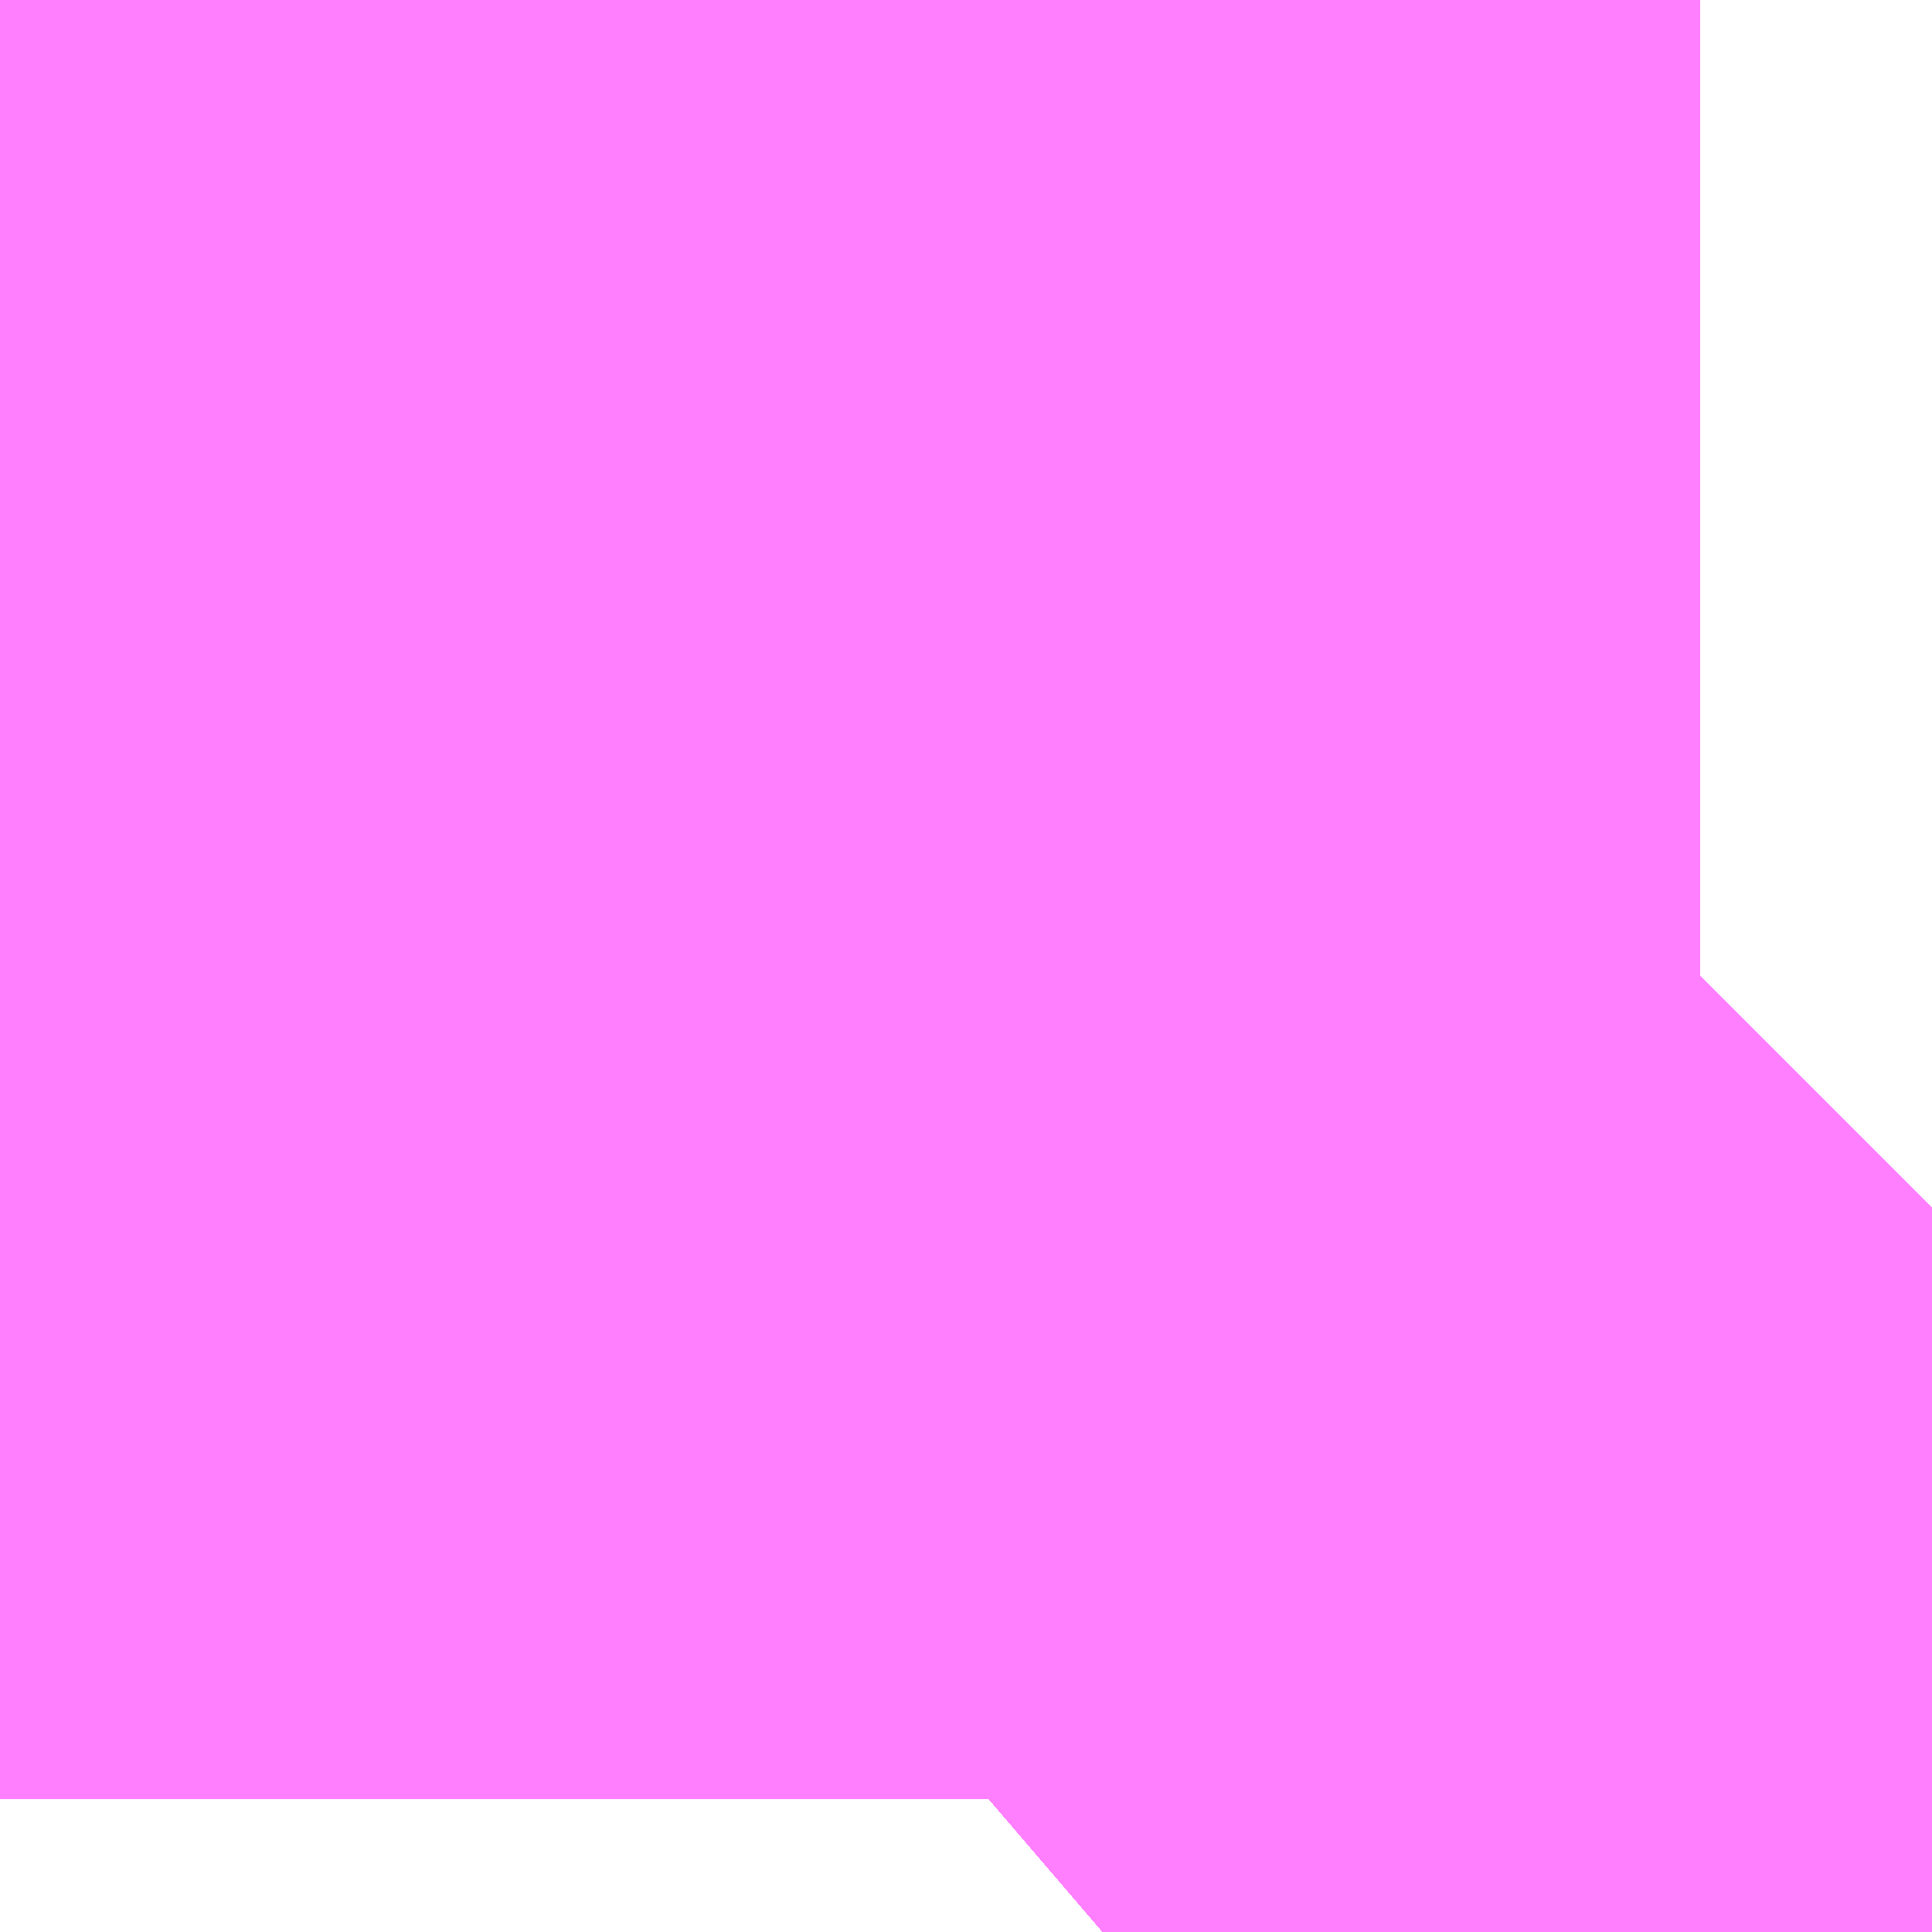<?xml version="1.0" encoding="UTF-8"?>
<svg  xmlns="http://www.w3.org/2000/svg" xmlns:xlink="http://www.w3.org/1999/xlink" xmlns:go="http://purl.org/svgmap/profile" property="N07_001,N07_002,N07_003,N07_004,N07_005,N07_006,N07_007" viewBox="14091.064 -3841.095 0.275 0.275" go:dataArea="14091.064453125 -3841.094970703125 0.274658203125 0.274658203125" >
<globalCoordinateSystem srsName="http://purl.org/crs/84" transform="matrix(100.0,0.0,0.0,-100.0,0.0,0.0)" />
<defs>
 <g id="p0" >
  <circle cx="0.0" cy="0.0" r="3" stroke="green" stroke-width="0.75" vector-effect="non-scaling-stroke" />
 </g>
</defs>
<g fill="none" fill-rule="evenodd" stroke="#FF00FF" stroke-width="0.75" opacity="0.5" vector-effect="non-scaling-stroke" stroke-linejoin="bevel" >
<path content="1,JRバス東北（株）,うみねこ号,1.0,1.0,1.0," xlink:title="1" d="M14091.221,-3840.82L14091.242,-3840.838L14091.244,-3840.839L14091.244,-3840.839L14091.244,-3840.839L14091.244,-3840.839L14091.244,-3840.839L14091.244,-3840.839L14091.244,-3840.839L14091.244,-3840.839L14091.244,-3840.839L14091.244,-3840.839L14091.244,-3840.84L14091.245,-3840.841L14091.246,-3840.841L14091.246,-3840.841L14091.246,-3840.841L14091.246,-3840.841L14091.246,-3840.841L14091.283,-3840.872L14091.302,-3840.889L14091.303,-3840.89L14091.304,-3840.891L14091.305,-3840.892L14091.305,-3840.892L14091.305,-3840.892L14091.305,-3840.892L14091.305,-3840.892L14091.305,-3840.892L14091.305,-3840.892L14091.305,-3840.892L14091.306,-3840.892L14091.308,-3840.894L14091.336,-3840.92L14091.339,-3840.923"/>
<path content="1,JRバス東北（株）,けんじライナー号,1.0,1.0,1.0," xlink:title="1" d="M14091.221,-3840.82L14091.242,-3840.838L14091.244,-3840.839L14091.244,-3840.839L14091.244,-3840.839L14091.244,-3840.839L14091.244,-3840.839L14091.244,-3840.839L14091.244,-3840.839L14091.244,-3840.839L14091.244,-3840.839L14091.244,-3840.839L14091.244,-3840.84L14091.245,-3840.841L14091.246,-3840.841L14091.246,-3840.841L14091.246,-3840.841L14091.246,-3840.841L14091.246,-3840.841L14091.283,-3840.872L14091.302,-3840.889L14091.303,-3840.89L14091.304,-3840.891L14091.305,-3840.892L14091.305,-3840.892L14091.305,-3840.892L14091.305,-3840.892L14091.305,-3840.892L14091.305,-3840.892L14091.305,-3840.892L14091.305,-3840.892L14091.306,-3840.892L14091.308,-3840.894L14091.336,-3840.92L14091.339,-3840.923"/>
<path content="1,JRバス東北（株）,アーバン号,3.2,4.0,4.0," xlink:title="1" d="M14091.221,-3840.82L14091.242,-3840.838L14091.244,-3840.839L14091.244,-3840.839L14091.244,-3840.839L14091.244,-3840.839L14091.244,-3840.839L14091.244,-3840.839L14091.244,-3840.839L14091.244,-3840.839L14091.244,-3840.839L14091.244,-3840.839L14091.244,-3840.84L14091.245,-3840.841L14091.246,-3840.841L14091.246,-3840.841L14091.246,-3840.841L14091.246,-3840.841L14091.246,-3840.841L14091.283,-3840.872L14091.302,-3840.889L14091.303,-3840.89L14091.304,-3840.891L14091.305,-3840.892L14091.305,-3840.892L14091.305,-3840.892L14091.305,-3840.892L14091.305,-3840.892L14091.305,-3840.892L14091.305,-3840.892L14091.305,-3840.892L14091.306,-3840.892L14091.308,-3840.894L14091.336,-3840.92L14091.339,-3840.923"/>
<path content="1,JRバス東北（株）,キャッスル号,3.0,3.0,3.0," xlink:title="1" d="M14091.221,-3840.82L14091.242,-3840.838L14091.244,-3840.839L14091.244,-3840.839L14091.244,-3840.839L14091.244,-3840.839L14091.244,-3840.839L14091.244,-3840.839L14091.244,-3840.839L14091.244,-3840.839L14091.244,-3840.839L14091.244,-3840.839L14091.244,-3840.84L14091.245,-3840.841L14091.246,-3840.841L14091.246,-3840.841L14091.246,-3840.841L14091.246,-3840.841L14091.246,-3840.841L14091.283,-3840.872L14091.302,-3840.889L14091.303,-3840.89L14091.304,-3840.891L14091.305,-3840.892L14091.305,-3840.892L14091.305,-3840.892L14091.305,-3840.892L14091.305,-3840.892L14091.305,-3840.892L14091.305,-3840.892L14091.305,-3840.892L14091.306,-3840.892L14091.308,-3840.894L14091.336,-3840.92L14091.339,-3840.923"/>
<path content="1,JRバス東北（株）,グリーンライナー号,2.0,2.0,2.0," xlink:title="1" d="M14091.221,-3840.82L14091.242,-3840.838L14091.244,-3840.839L14091.244,-3840.839L14091.244,-3840.839L14091.244,-3840.839L14091.244,-3840.839L14091.244,-3840.839L14091.244,-3840.839L14091.244,-3840.839L14091.244,-3840.839L14091.244,-3840.839L14091.244,-3840.84L14091.245,-3840.841L14091.246,-3840.841L14091.246,-3840.841L14091.246,-3840.841L14091.246,-3840.841L14091.246,-3840.841L14091.283,-3840.872L14091.302,-3840.889L14091.303,-3840.89L14091.304,-3840.891L14091.305,-3840.892L14091.305,-3840.892L14091.305,-3840.892L14091.305,-3840.892L14091.305,-3840.892L14091.305,-3840.892L14091.305,-3840.892L14091.305,-3840.892L14091.306,-3840.892L14091.308,-3840.894L14091.336,-3840.92L14091.339,-3840.923"/>
<path content="1,JRバス東北（株）,ドリーム盛岡・らくちん号,2.2,3.0,3.0," xlink:title="1" d="M14091.221,-3840.82L14091.242,-3840.838L14091.244,-3840.839L14091.244,-3840.839L14091.244,-3840.839L14091.244,-3840.839L14091.244,-3840.839L14091.244,-3840.839L14091.244,-3840.839L14091.244,-3840.839L14091.244,-3840.839L14091.244,-3840.839L14091.244,-3840.84L14091.245,-3840.841L14091.246,-3840.841L14091.246,-3840.841L14091.246,-3840.841L14091.246,-3840.841L14091.246,-3840.841L14091.283,-3840.872L14091.302,-3840.889L14091.303,-3840.89L14091.304,-3840.891L14091.305,-3840.892L14091.305,-3840.892L14091.305,-3840.892L14091.305,-3840.892L14091.305,-3840.892L14091.305,-3840.892L14091.305,-3840.892L14091.305,-3840.892L14091.306,-3840.892L14091.308,-3840.894L14091.336,-3840.92L14091.339,-3840.923"/>
<path content="1,JRバス東北（株）,ドリーム秋田・横浜号,1.0,1.0,1.0," xlink:title="1" d="M14091.339,-3840.923L14091.336,-3840.92L14091.308,-3840.894L14091.306,-3840.892L14091.305,-3840.892L14091.305,-3840.892L14091.305,-3840.892L14091.305,-3840.892L14091.305,-3840.892L14091.305,-3840.892L14091.305,-3840.892L14091.305,-3840.892L14091.304,-3840.891L14091.303,-3840.89L14091.302,-3840.889L14091.283,-3840.872L14091.246,-3840.841L14091.246,-3840.841L14091.246,-3840.841L14091.246,-3840.841L14091.246,-3840.841L14091.245,-3840.841L14091.244,-3840.84L14091.244,-3840.839L14091.244,-3840.839L14091.244,-3840.839L14091.244,-3840.839L14091.244,-3840.839L14091.244,-3840.839L14091.244,-3840.839L14091.244,-3840.839L14091.244,-3840.839L14091.244,-3840.839L14091.242,-3840.838L14091.221,-3840.82"/>
<path content="1,JRバス東北（株）,ブルーシティ号,1.5,1.5,1.5," xlink:title="1" d="M14091.221,-3840.82L14091.242,-3840.838L14091.244,-3840.839L14091.244,-3840.839L14091.244,-3840.839L14091.244,-3840.839L14091.244,-3840.839L14091.244,-3840.839L14091.244,-3840.839L14091.244,-3840.839L14091.244,-3840.839L14091.244,-3840.839L14091.244,-3840.84L14091.245,-3840.841L14091.246,-3840.841L14091.246,-3840.841L14091.246,-3840.841L14091.246,-3840.841L14091.246,-3840.841L14091.283,-3840.872L14091.302,-3840.889L14091.303,-3840.89L14091.304,-3840.891L14091.305,-3840.892L14091.305,-3840.892L14091.305,-3840.892L14091.305,-3840.892L14091.305,-3840.892L14091.305,-3840.892L14091.305,-3840.892L14091.305,-3840.892L14091.306,-3840.892L14091.308,-3840.894L14091.336,-3840.92L14091.339,-3840.923"/>
<path content="1,JRバス東北（株）,ラ・フォーレ号,1.0,1.0,1.0," xlink:title="1" d="M14091.221,-3840.82L14091.242,-3840.838L14091.244,-3840.839L14091.244,-3840.839L14091.244,-3840.839L14091.244,-3840.839L14091.244,-3840.839L14091.244,-3840.839L14091.244,-3840.839L14091.244,-3840.839L14091.244,-3840.839L14091.244,-3840.839L14091.244,-3840.84L14091.245,-3840.841L14091.246,-3840.841L14091.246,-3840.841L14091.246,-3840.841L14091.246,-3840.841L14091.246,-3840.841L14091.283,-3840.872L14091.302,-3840.889L14091.303,-3840.89L14091.304,-3840.891L14091.305,-3840.892L14091.305,-3840.892L14091.305,-3840.892L14091.305,-3840.892L14091.305,-3840.892L14091.305,-3840.892L14091.305,-3840.892L14091.305,-3840.892L14091.306,-3840.892L14091.308,-3840.894L14091.336,-3840.92L14091.339,-3840.923"/>
<path content="1,JRバス東北（株）,仙台～古川線,31.0,25.0,25.0," xlink:title="1" d="M14091.221,-3840.82L14091.242,-3840.838L14091.244,-3840.839L14091.244,-3840.839L14091.244,-3840.839L14091.244,-3840.839L14091.244,-3840.839L14091.244,-3840.839L14091.244,-3840.839L14091.244,-3840.839L14091.244,-3840.839L14091.244,-3840.839L14091.244,-3840.84L14091.245,-3840.841L14091.246,-3840.841L14091.246,-3840.841L14091.246,-3840.841L14091.246,-3840.841L14091.246,-3840.841L14091.283,-3840.872L14091.293,-3840.881L14091.296,-3840.884L14091.302,-3840.889L14091.303,-3840.89L14091.304,-3840.891L14091.305,-3840.892L14091.305,-3840.892L14091.305,-3840.892L14091.305,-3840.892L14091.305,-3840.892L14091.305,-3840.892L14091.305,-3840.892L14091.305,-3840.892L14091.306,-3840.892L14091.308,-3840.894L14091.336,-3840.92L14091.339,-3840.923"/>
<path content="1,JRバス東北（株）,仙台～大館線,1.0,1.0,1.0," xlink:title="1" d="M14091.221,-3840.82L14091.242,-3840.838L14091.244,-3840.839L14091.244,-3840.839L14091.244,-3840.839L14091.244,-3840.839L14091.244,-3840.839L14091.244,-3840.839L14091.244,-3840.839L14091.244,-3840.839L14091.244,-3840.839L14091.244,-3840.839L14091.244,-3840.84L14091.245,-3840.841L14091.246,-3840.841L14091.246,-3840.841L14091.246,-3840.841L14091.246,-3840.841L14091.246,-3840.841L14091.283,-3840.872L14091.293,-3840.881L14091.296,-3840.884L14091.302,-3840.889L14091.303,-3840.89L14091.304,-3840.891L14091.305,-3840.892L14091.305,-3840.892L14091.305,-3840.892L14091.305,-3840.892L14091.305,-3840.892L14091.305,-3840.892L14091.305,-3840.892L14091.305,-3840.892L14091.306,-3840.892L14091.308,-3840.894L14091.336,-3840.92L14091.339,-3840.923"/>
<path content="1,JRバス東北（株）,仙台～江刺・水沢線,2.0,2.0,2.0," xlink:title="1" d="M14091.221,-3840.82L14091.242,-3840.838L14091.244,-3840.839L14091.244,-3840.839L14091.244,-3840.839L14091.244,-3840.839L14091.244,-3840.839L14091.244,-3840.839L14091.244,-3840.839L14091.244,-3840.839L14091.244,-3840.839L14091.244,-3840.839L14091.244,-3840.84L14091.245,-3840.841L14091.246,-3840.841L14091.246,-3840.841L14091.246,-3840.841L14091.246,-3840.841L14091.246,-3840.841L14091.283,-3840.872L14091.302,-3840.889L14091.303,-3840.89L14091.304,-3840.891L14091.305,-3840.892L14091.305,-3840.892L14091.305,-3840.892L14091.305,-3840.892L14091.305,-3840.892L14091.305,-3840.892L14091.305,-3840.892L14091.305,-3840.892L14091.306,-3840.892L14091.308,-3840.894L14091.336,-3840.92L14091.339,-3840.923"/>
<path content="1,JRバス東北（株）,仙秋号,2.0,2.0,2.0," xlink:title="1" d="M14091.221,-3840.82L14091.242,-3840.838L14091.244,-3840.839L14091.244,-3840.839L14091.244,-3840.839L14091.244,-3840.839L14091.244,-3840.839L14091.244,-3840.839L14091.244,-3840.839L14091.244,-3840.839L14091.244,-3840.839L14091.244,-3840.839L14091.244,-3840.84L14091.245,-3840.841L14091.246,-3840.841L14091.246,-3840.841L14091.246,-3840.841L14091.246,-3840.841L14091.246,-3840.841L14091.283,-3840.872L14091.302,-3840.889L14091.303,-3840.89L14091.304,-3840.891L14091.305,-3840.892L14091.305,-3840.892L14091.305,-3840.892L14091.305,-3840.892L14091.305,-3840.892L14091.305,-3840.892L14091.305,-3840.892L14091.305,-3840.892L14091.306,-3840.892L14091.308,-3840.894L14091.336,-3840.92L14091.339,-3840.923"/>
<path content="1,JRバス関東（株）,ドリーム盛岡号,2.2,3.0,3.0," xlink:title="1" d="M14091.221,-3840.82L14091.242,-3840.838L14091.244,-3840.839L14091.244,-3840.839L14091.244,-3840.839L14091.244,-3840.839L14091.244,-3840.839L14091.244,-3840.839L14091.244,-3840.839L14091.244,-3840.839L14091.244,-3840.839L14091.244,-3840.839L14091.244,-3840.84L14091.245,-3840.841L14091.246,-3840.841L14091.246,-3840.841L14091.246,-3840.841L14091.246,-3840.841L14091.246,-3840.841L14091.283,-3840.872L14091.302,-3840.889L14091.303,-3840.89L14091.304,-3840.891L14091.305,-3840.892L14091.305,-3840.892L14091.305,-3840.892L14091.305,-3840.892L14091.305,-3840.892L14091.305,-3840.892L14091.305,-3840.892L14091.305,-3840.892L14091.306,-3840.892L14091.308,-3840.894L14091.336,-3840.92L14091.339,-3840.923"/>
<path content="1,京浜急行バス（株）,ノクターン号,3.4,4.0,4.0," xlink:title="1" d="M14091.221,-3840.82L14091.242,-3840.838L14091.244,-3840.839L14091.244,-3840.839L14091.244,-3840.839L14091.244,-3840.839L14091.244,-3840.839L14091.244,-3840.839L14091.244,-3840.839L14091.244,-3840.839L14091.244,-3840.839L14091.244,-3840.839L14091.244,-3840.84L14091.245,-3840.841L14091.246,-3840.841L14091.246,-3840.841L14091.246,-3840.841L14091.246,-3840.841L14091.246,-3840.841L14091.283,-3840.872L14091.302,-3840.889L14091.303,-3840.89L14091.304,-3840.891L14091.305,-3840.892L14091.305,-3840.892L14091.305,-3840.892L14091.305,-3840.892L14091.305,-3840.892L14091.305,-3840.892L14091.305,-3840.892L14091.305,-3840.892L14091.306,-3840.892L14091.308,-3840.894L14091.336,-3840.92L14091.339,-3840.923"/>
<path content="1,京浜急行バス（株）,ビーム号,1.0,1.0,1.0," xlink:title="1" d="M14091.339,-3840.923L14091.336,-3840.92L14091.308,-3840.894L14091.306,-3840.892L14091.305,-3840.892L14091.305,-3840.892L14091.305,-3840.892L14091.305,-3840.892L14091.305,-3840.892L14091.305,-3840.892L14091.305,-3840.892L14091.305,-3840.892L14091.304,-3840.891L14091.303,-3840.89L14091.302,-3840.889L14091.283,-3840.872L14091.246,-3840.841L14091.246,-3840.841L14091.246,-3840.841L14091.246,-3840.841L14091.246,-3840.841L14091.245,-3840.841L14091.244,-3840.84L14091.244,-3840.839L14091.244,-3840.839L14091.244,-3840.839L14091.244,-3840.839L14091.244,-3840.839L14091.244,-3840.839L14091.244,-3840.839L14091.244,-3840.839L14091.244,-3840.839L14091.244,-3840.839L14091.242,-3840.838L14091.221,-3840.82"/>
<path content="1,十和田観光電鉄（株）,うみねこ号,4.0,4.0,4.0," xlink:title="1" d="M14091.339,-3840.923L14091.336,-3840.92L14091.308,-3840.894L14091.306,-3840.892L14091.305,-3840.892L14091.305,-3840.892L14091.305,-3840.892L14091.305,-3840.892L14091.305,-3840.892L14091.305,-3840.892L14091.305,-3840.892L14091.305,-3840.892L14091.304,-3840.891L14091.303,-3840.89L14091.302,-3840.889L14091.296,-3840.884L14091.293,-3840.881L14091.283,-3840.872L14091.246,-3840.841L14091.246,-3840.841L14091.246,-3840.841L14091.246,-3840.841L14091.246,-3840.841L14091.245,-3840.841L14091.244,-3840.84L14091.244,-3840.839L14091.244,-3840.839L14091.244,-3840.839L14091.244,-3840.839L14091.244,-3840.839L14091.244,-3840.839L14091.244,-3840.839L14091.244,-3840.839L14091.244,-3840.839L14091.244,-3840.839L14091.242,-3840.838L14091.221,-3840.82"/>
<path content="1,十和田観光電鉄（株）,シリウス号,1.0,1.0,1.0," xlink:title="1" d="M14091.339,-3840.923L14091.336,-3840.92L14091.308,-3840.894L14091.306,-3840.892L14091.305,-3840.892L14091.305,-3840.892L14091.305,-3840.892L14091.305,-3840.892L14091.305,-3840.892L14091.305,-3840.892L14091.305,-3840.892L14091.305,-3840.892L14091.304,-3840.891L14091.303,-3840.89L14091.302,-3840.889L14091.296,-3840.884L14091.293,-3840.881L14091.283,-3840.872L14091.246,-3840.841L14091.246,-3840.841L14091.246,-3840.841L14091.246,-3840.841L14091.246,-3840.841L14091.245,-3840.841L14091.244,-3840.84L14091.244,-3840.839L14091.244,-3840.839L14091.244,-3840.839L14091.244,-3840.839L14091.244,-3840.839L14091.244,-3840.839L14091.244,-3840.839L14091.244,-3840.839L14091.244,-3840.839L14091.244,-3840.839L14091.242,-3840.838L14091.221,-3840.82"/>
<path content="1,十和田観光電鉄（株）,ブルーシティー号,6.0,6.0,6.0," xlink:title="1" d="M14091.339,-3840.923L14091.336,-3840.92L14091.308,-3840.894L14091.306,-3840.892L14091.305,-3840.892L14091.305,-3840.892L14091.305,-3840.892L14091.305,-3840.892L14091.305,-3840.892L14091.305,-3840.892L14091.305,-3840.892L14091.305,-3840.892L14091.304,-3840.891L14091.303,-3840.89L14091.302,-3840.889L14091.296,-3840.884L14091.293,-3840.881L14091.283,-3840.872L14091.246,-3840.841L14091.246,-3840.841L14091.246,-3840.841L14091.246,-3840.841L14091.246,-3840.841L14091.245,-3840.841L14091.244,-3840.84L14091.244,-3840.839L14091.244,-3840.839L14091.244,-3840.839L14091.244,-3840.839L14091.244,-3840.839L14091.244,-3840.839L14091.244,-3840.839L14091.244,-3840.839L14091.244,-3840.839L14091.244,-3840.839L14091.242,-3840.838L14091.221,-3840.82"/>
<path content="1,南部バス（株）,うみねこ号　仙台→八戸,4.0,4.0,4.0," xlink:title="1" d="M14091.221,-3840.82L14091.242,-3840.838L14091.244,-3840.839L14091.244,-3840.839L14091.244,-3840.839L14091.244,-3840.839L14091.244,-3840.839L14091.244,-3840.839L14091.244,-3840.839L14091.244,-3840.839L14091.244,-3840.839L14091.244,-3840.839L14091.244,-3840.84L14091.245,-3840.841L14091.246,-3840.841L14091.246,-3840.841L14091.246,-3840.841L14091.246,-3840.841L14091.246,-3840.841L14091.283,-3840.872L14091.293,-3840.881L14091.296,-3840.884L14091.302,-3840.889L14091.303,-3840.89L14091.304,-3840.891L14091.305,-3840.892L14091.305,-3840.892L14091.305,-3840.892L14091.305,-3840.892L14091.305,-3840.892L14091.305,-3840.892L14091.305,-3840.892L14091.305,-3840.892L14091.306,-3840.892L14091.308,-3840.894L14091.336,-3840.92L14091.339,-3840.923"/>
<path content="1,南部バス（株）,うみねこ号　八戸→仙台,4.0,4.0,4.0," xlink:title="1" d="M14091.339,-3840.923L14091.336,-3840.92L14091.308,-3840.894L14091.306,-3840.892L14091.305,-3840.892L14091.305,-3840.892L14091.305,-3840.892L14091.305,-3840.892L14091.305,-3840.892L14091.305,-3840.892L14091.305,-3840.892L14091.305,-3840.892L14091.304,-3840.891L14091.303,-3840.89L14091.302,-3840.889L14091.296,-3840.884L14091.293,-3840.881L14091.283,-3840.872L14091.246,-3840.841L14091.246,-3840.841L14091.246,-3840.841L14091.246,-3840.841L14091.246,-3840.841L14091.245,-3840.841L14091.244,-3840.84L14091.244,-3840.839L14091.244,-3840.839L14091.244,-3840.839L14091.244,-3840.839L14091.244,-3840.839L14091.244,-3840.839L14091.244,-3840.839L14091.244,-3840.839L14091.244,-3840.839L14091.244,-3840.839L14091.242,-3840.838L14091.221,-3840.82"/>
<path content="1,国際興業（株）,けせんライナー,1.0,1.0,1.0," xlink:title="1" d="M14091.221,-3840.82L14091.242,-3840.838L14091.244,-3840.839L14091.244,-3840.839L14091.244,-3840.839L14091.244,-3840.839L14091.244,-3840.839L14091.244,-3840.839L14091.244,-3840.839L14091.244,-3840.839L14091.244,-3840.839L14091.244,-3840.839L14091.244,-3840.84L14091.245,-3840.841L14091.246,-3840.841L14091.246,-3840.841L14091.246,-3840.841L14091.246,-3840.841L14091.246,-3840.841L14091.283,-3840.872L14091.302,-3840.889L14091.303,-3840.89L14091.304,-3840.891L14091.305,-3840.892L14091.305,-3840.892L14091.305,-3840.892L14091.305,-3840.892L14091.305,-3840.892L14091.305,-3840.892L14091.305,-3840.892L14091.305,-3840.892L14091.306,-3840.892L14091.308,-3840.894L14091.336,-3840.92L14091.339,-3840.923"/>
<path content="1,国際興業（株）,イーハトープ号,1.0,1.0,1.0," xlink:title="1" d="M14091.221,-3840.82L14091.242,-3840.838L14091.244,-3840.839L14091.244,-3840.839L14091.244,-3840.839L14091.244,-3840.839L14091.244,-3840.839L14091.244,-3840.839L14091.244,-3840.839L14091.244,-3840.839L14091.244,-3840.839L14091.244,-3840.839L14091.244,-3840.84L14091.245,-3840.841L14091.246,-3840.841L14091.246,-3840.841L14091.246,-3840.841L14091.246,-3840.841L14091.246,-3840.841L14091.283,-3840.872L14091.302,-3840.889L14091.303,-3840.89L14091.304,-3840.891L14091.305,-3840.892L14091.305,-3840.892L14091.305,-3840.892L14091.305,-3840.892L14091.305,-3840.892L14091.305,-3840.892L14091.305,-3840.892L14091.305,-3840.892L14091.306,-3840.892L14091.308,-3840.894L14091.336,-3840.92L14091.339,-3840.923"/>
<path content="1,国際興業（株）,シリウス号,1.0,1.0,1.0," xlink:title="1" d="M14091.221,-3840.82L14091.242,-3840.838L14091.244,-3840.839L14091.244,-3840.839L14091.244,-3840.839L14091.244,-3840.839L14091.244,-3840.839L14091.244,-3840.839L14091.244,-3840.839L14091.244,-3840.839L14091.244,-3840.839L14091.244,-3840.839L14091.244,-3840.84L14091.245,-3840.841L14091.246,-3840.841L14091.246,-3840.841L14091.246,-3840.841L14091.246,-3840.841L14091.246,-3840.841L14091.283,-3840.872L14091.302,-3840.889L14091.303,-3840.89L14091.304,-3840.891L14091.305,-3840.892L14091.305,-3840.892L14091.305,-3840.892L14091.305,-3840.892L14091.305,-3840.892L14091.305,-3840.892L14091.305,-3840.892L14091.305,-3840.892L14091.306,-3840.892L14091.308,-3840.894L14091.336,-3840.92L14091.339,-3840.923"/>
<path content="1,国際興業（株）,ジュピター号,1.0,1.0,1.0," xlink:title="1" d="M14091.221,-3840.82L14091.242,-3840.838L14091.244,-3840.839L14091.244,-3840.839L14091.244,-3840.839L14091.244,-3840.839L14091.244,-3840.839L14091.244,-3840.839L14091.244,-3840.839L14091.244,-3840.839L14091.244,-3840.839L14091.244,-3840.839L14091.244,-3840.84L14091.245,-3840.841L14091.246,-3840.841L14091.246,-3840.841L14091.246,-3840.841L14091.246,-3840.841L14091.246,-3840.841L14091.283,-3840.872L14091.302,-3840.889L14091.303,-3840.89L14091.304,-3840.891L14091.305,-3840.892L14091.305,-3840.892L14091.305,-3840.892L14091.305,-3840.892L14091.305,-3840.892L14091.305,-3840.892L14091.305,-3840.892L14091.305,-3840.892L14091.306,-3840.892L14091.308,-3840.894L14091.336,-3840.92L14091.339,-3840.923"/>
<path content="1,国際興業（株）,ドリーム盛岡（らくちん）号,2.2,3.0,3.0," xlink:title="1" d="M14091.221,-3840.82L14091.242,-3840.838L14091.244,-3840.839L14091.244,-3840.839L14091.244,-3840.839L14091.244,-3840.839L14091.244,-3840.839L14091.244,-3840.839L14091.244,-3840.839L14091.244,-3840.839L14091.244,-3840.839L14091.244,-3840.839L14091.244,-3840.84L14091.245,-3840.841L14091.246,-3840.841L14091.246,-3840.841L14091.246,-3840.841L14091.246,-3840.841L14091.246,-3840.841L14091.283,-3840.872L14091.302,-3840.889L14091.303,-3840.89L14091.304,-3840.891L14091.305,-3840.892L14091.305,-3840.892L14091.305,-3840.892L14091.305,-3840.892L14091.305,-3840.892L14091.305,-3840.892L14091.305,-3840.892L14091.305,-3840.892L14091.306,-3840.892L14091.308,-3840.894L14091.336,-3840.92L14091.339,-3840.923"/>
<path content="1,国際興業（株）,遠野・釜石号,1.0,1.0,1.0," xlink:title="1" d="M14091.221,-3840.82L14091.242,-3840.838L14091.244,-3840.839L14091.244,-3840.839L14091.244,-3840.839L14091.244,-3840.839L14091.244,-3840.839L14091.244,-3840.839L14091.244,-3840.839L14091.244,-3840.839L14091.244,-3840.839L14091.244,-3840.839L14091.244,-3840.84L14091.245,-3840.841L14091.246,-3840.841L14091.246,-3840.841L14091.246,-3840.841L14091.246,-3840.841L14091.246,-3840.841L14091.283,-3840.872L14091.302,-3840.889L14091.303,-3840.89L14091.304,-3840.891L14091.305,-3840.892L14091.305,-3840.892L14091.305,-3840.892L14091.305,-3840.892L14091.305,-3840.892L14091.305,-3840.892L14091.305,-3840.892L14091.305,-3840.892L14091.306,-3840.892L14091.308,-3840.894L14091.336,-3840.92L14091.339,-3840.923"/>
<path content="1,宮城交通（株）,うみねこ,1.0,1.0,1.0," xlink:title="1" d="M14091.221,-3840.82L14091.242,-3840.838L14091.244,-3840.839L14091.244,-3840.839L14091.244,-3840.839L14091.244,-3840.839L14091.244,-3840.839L14091.244,-3840.839L14091.244,-3840.839L14091.244,-3840.839L14091.244,-3840.839L14091.244,-3840.839L14091.244,-3840.84L14091.245,-3840.841L14091.246,-3840.841L14091.246,-3840.841L14091.246,-3840.841L14091.246,-3840.841L14091.246,-3840.841L14091.283,-3840.872L14091.293,-3840.881L14091.296,-3840.884L14091.302,-3840.889L14091.303,-3840.89L14091.304,-3840.891L14091.305,-3840.892L14091.305,-3840.892L14091.305,-3840.892L14091.305,-3840.892L14091.305,-3840.892L14091.305,-3840.892L14091.305,-3840.892L14091.305,-3840.892L14091.306,-3840.892L14091.308,-3840.894L14091.336,-3840.92L14091.339,-3840.923"/>
<path content="1,宮城交通（株）,アーバン,3.2,4.0,4.0," xlink:title="1" d="M14091.221,-3840.82L14091.242,-3840.838L14091.244,-3840.839L14091.244,-3840.839L14091.244,-3840.839L14091.244,-3840.839L14091.244,-3840.839L14091.244,-3840.839L14091.244,-3840.839L14091.244,-3840.839L14091.244,-3840.839L14091.244,-3840.839L14091.244,-3840.84L14091.245,-3840.841L14091.246,-3840.841L14091.246,-3840.841L14091.246,-3840.841L14091.246,-3840.841L14091.246,-3840.841L14091.283,-3840.872L14091.293,-3840.881L14091.296,-3840.884L14091.302,-3840.889L14091.303,-3840.89L14091.304,-3840.891L14091.305,-3840.892L14091.305,-3840.892L14091.305,-3840.892L14091.305,-3840.892L14091.305,-3840.892L14091.305,-3840.892L14091.305,-3840.892L14091.305,-3840.892L14091.306,-3840.892L14091.308,-3840.894L14091.336,-3840.92L14091.339,-3840.923"/>
<path content="1,宮城交通（株）,キャッスル,3.0,3.0,3.0," xlink:title="1" d="M14091.221,-3840.82L14091.242,-3840.838L14091.244,-3840.839L14091.244,-3840.839L14091.244,-3840.839L14091.244,-3840.839L14091.244,-3840.839L14091.244,-3840.839L14091.244,-3840.839L14091.244,-3840.839L14091.244,-3840.839L14091.244,-3840.839L14091.244,-3840.84L14091.245,-3840.841L14091.246,-3840.841L14091.246,-3840.841L14091.246,-3840.841L14091.246,-3840.841L14091.246,-3840.841L14091.283,-3840.872L14091.293,-3840.881L14091.296,-3840.884L14091.302,-3840.889L14091.303,-3840.89L14091.304,-3840.891L14091.305,-3840.892L14091.305,-3840.892L14091.305,-3840.892L14091.305,-3840.892L14091.305,-3840.892L14091.305,-3840.892L14091.305,-3840.892L14091.305,-3840.892L14091.306,-3840.892L14091.308,-3840.894L14091.336,-3840.92L14091.339,-3840.923"/>
<path content="1,宮城交通（株）,ブルーシティ,1.5,1.5,1.5," xlink:title="1" d="M14091.221,-3840.82L14091.242,-3840.838L14091.244,-3840.839L14091.244,-3840.839L14091.244,-3840.839L14091.244,-3840.839L14091.244,-3840.839L14091.244,-3840.839L14091.244,-3840.839L14091.244,-3840.839L14091.244,-3840.839L14091.244,-3840.839L14091.244,-3840.84L14091.245,-3840.841L14091.246,-3840.841L14091.246,-3840.841L14091.246,-3840.841L14091.246,-3840.841L14091.246,-3840.841L14091.283,-3840.872L14091.293,-3840.881L14091.296,-3840.884L14091.302,-3840.889L14091.303,-3840.89L14091.304,-3840.891L14091.305,-3840.892L14091.305,-3840.892L14091.305,-3840.892L14091.305,-3840.892L14091.305,-3840.892L14091.305,-3840.892L14091.305,-3840.892L14091.305,-3840.892L14091.306,-3840.892L14091.308,-3840.894L14091.336,-3840.92L14091.339,-3840.923"/>
<path content="1,宮城交通（株）,仙台～佐沼線,8.0,8.0,8.0," xlink:title="1" d="M14091.221,-3840.82L14091.242,-3840.838L14091.244,-3840.839L14091.244,-3840.839L14091.244,-3840.839L14091.244,-3840.839L14091.244,-3840.839L14091.244,-3840.839L14091.244,-3840.839L14091.244,-3840.839L14091.244,-3840.839L14091.244,-3840.839L14091.244,-3840.84L14091.245,-3840.841L14091.246,-3840.841L14091.246,-3840.841L14091.246,-3840.841L14091.246,-3840.841L14091.246,-3840.841L14091.283,-3840.872L14091.293,-3840.881L14091.296,-3840.884L14091.302,-3840.889L14091.303,-3840.89L14091.304,-3840.891L14091.305,-3840.892L14091.305,-3840.892L14091.305,-3840.892L14091.305,-3840.892L14091.305,-3840.892L14091.305,-3840.892L14091.305,-3840.892L14091.305,-3840.892L14091.306,-3840.892L14091.308,-3840.894L14091.336,-3840.92L14091.339,-3840.923"/>
<path content="1,宮城交通（株）,仙台～古川線,11.5,7.5,7.5," xlink:title="1" d="M14091.221,-3840.82L14091.242,-3840.838L14091.244,-3840.839L14091.244,-3840.839L14091.244,-3840.839L14091.244,-3840.839L14091.244,-3840.839L14091.244,-3840.839L14091.244,-3840.839L14091.244,-3840.839L14091.244,-3840.839L14091.244,-3840.839L14091.244,-3840.84L14091.245,-3840.841L14091.246,-3840.841L14091.246,-3840.841L14091.246,-3840.841L14091.246,-3840.841L14091.246,-3840.841L14091.283,-3840.872L14091.293,-3840.881L14091.296,-3840.884L14091.302,-3840.889L14091.303,-3840.89L14091.304,-3840.891L14091.305,-3840.892L14091.305,-3840.892L14091.305,-3840.892L14091.305,-3840.892L14091.305,-3840.892L14091.305,-3840.892L14091.305,-3840.892L14091.305,-3840.892L14091.306,-3840.892L14091.308,-3840.894L14091.336,-3840.92L14091.339,-3840.923"/>
<path content="1,宮城交通（株）,仙台～大船渡線,2.0,2.0,2.0," xlink:title="1" d="M14091.221,-3840.82L14091.242,-3840.838L14091.244,-3840.839L14091.244,-3840.839L14091.244,-3840.839L14091.244,-3840.839L14091.244,-3840.839L14091.244,-3840.839L14091.244,-3840.839L14091.244,-3840.839L14091.244,-3840.839L14091.244,-3840.839L14091.244,-3840.84L14091.245,-3840.841L14091.246,-3840.841L14091.246,-3840.841L14091.246,-3840.841L14091.246,-3840.841L14091.246,-3840.841L14091.283,-3840.872L14091.302,-3840.889L14091.303,-3840.89L14091.304,-3840.891L14091.305,-3840.892L14091.305,-3840.892L14091.305,-3840.892L14091.305,-3840.892L14091.305,-3840.892L14091.305,-3840.892L14091.305,-3840.892L14091.305,-3840.892L14091.306,-3840.892L14091.308,-3840.894L14091.336,-3840.92L14091.339,-3840.923"/>
<path content="1,宮城交通（株）,仙台～大衡線,6.0,6.0,6.0," xlink:title="1" d="M14091.221,-3840.82L14091.242,-3840.838L14091.244,-3840.839L14091.244,-3840.839L14091.244,-3840.839L14091.244,-3840.839L14091.244,-3840.839L14091.244,-3840.839L14091.244,-3840.839L14091.244,-3840.839L14091.244,-3840.839L14091.244,-3840.839L14091.244,-3840.84L14091.245,-3840.841L14091.246,-3840.841L14091.246,-3840.841L14091.246,-3840.841L14091.246,-3840.841L14091.246,-3840.841L14091.283,-3840.872L14091.293,-3840.881L14091.296,-3840.884L14091.302,-3840.889L14091.303,-3840.89L14091.304,-3840.891L14091.305,-3840.892L14091.305,-3840.892L14091.305,-3840.892L14091.305,-3840.892L14091.305,-3840.892L14091.305,-3840.892L14091.305,-3840.892L14091.305,-3840.892L14091.306,-3840.892L14091.308,-3840.894L14091.336,-3840.92L14091.339,-3840.923"/>
<path content="1,宮城交通（株）,仙台～栗駒線,2.0,2.0,2.0," xlink:title="1" d="M14091.221,-3840.82L14091.242,-3840.838L14091.244,-3840.839L14091.244,-3840.839L14091.244,-3840.839L14091.244,-3840.839L14091.244,-3840.839L14091.244,-3840.839L14091.244,-3840.839L14091.244,-3840.839L14091.244,-3840.839L14091.244,-3840.839L14091.244,-3840.84L14091.245,-3840.841L14091.246,-3840.841L14091.246,-3840.841L14091.246,-3840.841L14091.246,-3840.841L14091.246,-3840.841L14091.283,-3840.872L14091.293,-3840.881L14091.296,-3840.884L14091.302,-3840.889L14091.303,-3840.89L14091.304,-3840.891L14091.305,-3840.892L14091.305,-3840.892L14091.305,-3840.892L14091.305,-3840.892L14091.305,-3840.892L14091.305,-3840.892L14091.305,-3840.892L14091.305,-3840.892L14091.306,-3840.892L14091.308,-3840.894L14091.336,-3840.92L14091.339,-3840.923"/>
<path content="1,宮城交通（株）,仙台～気仙沼線,3.0,3.0,3.0," xlink:title="1" d="M14091.221,-3840.82L14091.242,-3840.838L14091.244,-3840.839L14091.244,-3840.839L14091.244,-3840.839L14091.244,-3840.839L14091.244,-3840.839L14091.244,-3840.839L14091.244,-3840.839L14091.244,-3840.839L14091.244,-3840.839L14091.244,-3840.839L14091.244,-3840.84L14091.245,-3840.841L14091.246,-3840.841L14091.246,-3840.841L14091.246,-3840.841L14091.246,-3840.841L14091.246,-3840.841L14091.283,-3840.872L14091.293,-3840.881L14091.296,-3840.884L14091.302,-3840.889L14091.303,-3840.89L14091.304,-3840.891L14091.305,-3840.892L14091.305,-3840.892L14091.305,-3840.892L14091.305,-3840.892L14091.305,-3840.892L14091.305,-3840.892L14091.305,-3840.892L14091.305,-3840.892L14091.306,-3840.892L14091.308,-3840.894L14091.336,-3840.92L14091.339,-3840.923"/>
<path content="1,宮城交通（株）,仙台～釜石線,1.0,1.0,1.0," xlink:title="1" d="M14091.221,-3840.82L14091.242,-3840.838L14091.244,-3840.839L14091.244,-3840.839L14091.244,-3840.839L14091.244,-3840.839L14091.244,-3840.839L14091.244,-3840.839L14091.244,-3840.839L14091.244,-3840.839L14091.244,-3840.839L14091.244,-3840.839L14091.244,-3840.84L14091.245,-3840.841L14091.246,-3840.841L14091.246,-3840.841L14091.246,-3840.841L14091.246,-3840.841L14091.246,-3840.841L14091.283,-3840.872L14091.293,-3840.881L14091.296,-3840.884L14091.302,-3840.889L14091.303,-3840.89L14091.304,-3840.891L14091.305,-3840.892L14091.305,-3840.892L14091.305,-3840.892L14091.305,-3840.892L14091.305,-3840.892L14091.305,-3840.892L14091.305,-3840.892L14091.305,-3840.892L14091.306,-3840.892L14091.308,-3840.894L14091.336,-3840.92L14091.339,-3840.923"/>
<path content="1,宮城交通（株）,仙台～鳴子線,3.5,3.5,3.5," xlink:title="1" d="M14091.221,-3840.82L14091.242,-3840.838L14091.244,-3840.839L14091.244,-3840.839L14091.244,-3840.839L14091.244,-3840.839L14091.244,-3840.839L14091.244,-3840.839L14091.244,-3840.839L14091.244,-3840.839L14091.244,-3840.839L14091.244,-3840.839L14091.244,-3840.84L14091.245,-3840.841L14091.246,-3840.841L14091.246,-3840.841L14091.246,-3840.841L14091.246,-3840.841L14091.246,-3840.841L14091.283,-3840.872L14091.293,-3840.881L14091.296,-3840.884L14091.302,-3840.889L14091.303,-3840.89L14091.304,-3840.891L14091.305,-3840.892L14091.305,-3840.892L14091.305,-3840.892L14091.305,-3840.892L14091.305,-3840.892L14091.305,-3840.892L14091.305,-3840.892L14091.305,-3840.892L14091.306,-3840.892L14091.308,-3840.894L14091.336,-3840.92L14091.339,-3840.923"/>
<path content="1,宮城交通（株）,仙秋,4.0,4.0,4.0," xlink:title="1" d="M14091.221,-3840.82L14091.242,-3840.838L14091.244,-3840.839L14091.244,-3840.839L14091.244,-3840.839L14091.244,-3840.839L14091.244,-3840.839L14091.244,-3840.839L14091.244,-3840.839L14091.244,-3840.839L14091.244,-3840.839L14091.244,-3840.839L14091.244,-3840.84L14091.245,-3840.841L14091.246,-3840.841L14091.246,-3840.841L14091.246,-3840.841L14091.246,-3840.841L14091.246,-3840.841L14091.283,-3840.872L14091.293,-3840.881L14091.296,-3840.884L14091.302,-3840.889L14091.303,-3840.89L14091.304,-3840.891L14091.305,-3840.892L14091.305,-3840.892L14091.305,-3840.892L14091.305,-3840.892L14091.305,-3840.892L14091.305,-3840.892L14091.305,-3840.892L14091.305,-3840.892L14091.306,-3840.892L14091.308,-3840.894L14091.336,-3840.92L14091.339,-3840.923"/>
<path content="1,宮城交通（株）,南三陸～仙台線,3.0,3.0,3.0," xlink:title="1" d="M14091.221,-3840.82L14091.242,-3840.838L14091.244,-3840.839L14091.244,-3840.839L14091.244,-3840.839L14091.244,-3840.839L14091.244,-3840.839L14091.244,-3840.839L14091.244,-3840.839L14091.244,-3840.839L14091.244,-3840.839L14091.244,-3840.839L14091.244,-3840.84L14091.245,-3840.841L14091.246,-3840.841L14091.246,-3840.841L14091.246,-3840.841L14091.246,-3840.841L14091.246,-3840.841L14091.283,-3840.872L14091.293,-3840.881L14091.296,-3840.884L14091.302,-3840.889L14091.303,-3840.89L14091.304,-3840.891L14091.305,-3840.892L14091.305,-3840.892L14091.305,-3840.892L14091.305,-3840.892L14091.305,-3840.892L14091.305,-3840.892L14091.305,-3840.892L14091.305,-3840.892L14091.306,-3840.892L14091.308,-3840.894L14091.336,-3840.92L14091.339,-3840.923"/>
<path content="1,小田急シティバス（株）,フローラ号,1.0,1.0,1.0," xlink:title="1" d="M14091.221,-3840.82L14091.242,-3840.838L14091.244,-3840.839L14091.244,-3840.839L14091.244,-3840.839L14091.244,-3840.839L14091.244,-3840.839L14091.244,-3840.839L14091.244,-3840.839L14091.244,-3840.839L14091.244,-3840.839L14091.244,-3840.839L14091.244,-3840.84L14091.245,-3840.841L14091.246,-3840.841L14091.246,-3840.841L14091.246,-3840.841L14091.246,-3840.841L14091.246,-3840.841L14091.283,-3840.872L14091.302,-3840.889L14091.303,-3840.89L14091.304,-3840.891L14091.305,-3840.892L14091.305,-3840.892L14091.305,-3840.892L14091.305,-3840.892L14091.305,-3840.892L14091.305,-3840.892L14091.305,-3840.892L14091.305,-3840.892L14091.306,-3840.892L14091.308,-3840.894L14091.336,-3840.92L14091.339,-3840.923"/>
<path content="1,小田急バス（株）,フローラ号,1.0,1.0,1.0," xlink:title="1" d="M14091.221,-3840.82L14091.242,-3840.838L14091.244,-3840.839L14091.244,-3840.839L14091.244,-3840.839L14091.244,-3840.839L14091.244,-3840.839L14091.244,-3840.839L14091.244,-3840.839L14091.244,-3840.839L14091.244,-3840.839L14091.244,-3840.839L14091.244,-3840.84L14091.245,-3840.841L14091.246,-3840.841L14091.246,-3840.841L14091.246,-3840.841L14091.246,-3840.841L14091.246,-3840.841L14091.283,-3840.872L14091.302,-3840.889L14091.303,-3840.89L14091.304,-3840.891L14091.305,-3840.892L14091.305,-3840.892L14091.305,-3840.892L14091.305,-3840.892L14091.305,-3840.892L14091.305,-3840.892L14091.305,-3840.892L14091.305,-3840.892L14091.306,-3840.892L14091.308,-3840.894L14091.336,-3840.92L14091.339,-3840.923"/>
<path content="1,岩手急行バス（株）,一ノ関仙台線,19.0,19.0,19.0," xlink:title="1" d="M14091.221,-3840.82L14091.242,-3840.838L14091.244,-3840.839L14091.244,-3840.839L14091.244,-3840.839L14091.244,-3840.839L14091.244,-3840.839L14091.244,-3840.839L14091.244,-3840.839L14091.244,-3840.839L14091.244,-3840.839L14091.244,-3840.839L14091.244,-3840.84L14091.245,-3840.841L14091.246,-3840.841L14091.246,-3840.841L14091.246,-3840.841L14091.246,-3840.841L14091.246,-3840.841L14091.283,-3840.872L14091.293,-3840.881L14091.296,-3840.884L14091.302,-3840.889L14091.303,-3840.89L14091.304,-3840.891L14091.305,-3840.892L14091.305,-3840.892L14091.305,-3840.892L14091.305,-3840.892L14091.305,-3840.892L14091.305,-3840.892L14091.305,-3840.892L14091.305,-3840.892L14091.306,-3840.892L14091.308,-3840.894L14091.336,-3840.92L14091.339,-3840.923"/>
<path content="1,岩手県交通（株）,けせんライナー,1.0,1.0,1.0," xlink:title="1" d="M14091.221,-3840.82L14091.242,-3840.838L14091.244,-3840.839L14091.244,-3840.839L14091.244,-3840.839L14091.244,-3840.839L14091.244,-3840.839L14091.244,-3840.839L14091.244,-3840.839L14091.244,-3840.839L14091.244,-3840.839L14091.244,-3840.839L14091.244,-3840.84L14091.245,-3840.841L14091.246,-3840.841L14091.246,-3840.841L14091.246,-3840.841L14091.246,-3840.841L14091.246,-3840.841L14091.283,-3840.872L14091.302,-3840.889L14091.303,-3840.89L14091.304,-3840.891L14091.305,-3840.892L14091.305,-3840.892L14091.305,-3840.892L14091.305,-3840.892L14091.305,-3840.892L14091.305,-3840.892L14091.305,-3840.892L14091.305,-3840.892L14091.306,-3840.892L14091.308,-3840.894L14091.336,-3840.92L14091.339,-3840.923"/>
<path content="1,岩手県交通（株）,けんじライナー,2.0,2.0,2.0," xlink:title="1" d="M14091.221,-3840.82L14091.242,-3840.838L14091.244,-3840.839L14091.244,-3840.839L14091.244,-3840.839L14091.244,-3840.839L14091.244,-3840.839L14091.244,-3840.839L14091.244,-3840.839L14091.244,-3840.839L14091.244,-3840.839L14091.244,-3840.839L14091.244,-3840.84L14091.245,-3840.841L14091.246,-3840.841L14091.246,-3840.841L14091.246,-3840.841L14091.246,-3840.841L14091.246,-3840.841L14091.283,-3840.872L14091.293,-3840.881L14091.296,-3840.884L14091.302,-3840.889L14091.303,-3840.89L14091.304,-3840.891L14091.305,-3840.892L14091.305,-3840.892L14091.305,-3840.892L14091.305,-3840.892L14091.305,-3840.892L14091.305,-3840.892L14091.305,-3840.892L14091.305,-3840.892L14091.306,-3840.892L14091.308,-3840.894L14091.336,-3840.92L14091.339,-3840.923"/>
<path content="1,岩手県交通（株）,アーバン号,3.2,4.0,4.0," xlink:title="1" d="M14091.221,-3840.82L14091.242,-3840.838L14091.244,-3840.839L14091.244,-3840.839L14091.244,-3840.839L14091.244,-3840.839L14091.244,-3840.839L14091.244,-3840.839L14091.244,-3840.839L14091.244,-3840.839L14091.244,-3840.839L14091.244,-3840.839L14091.244,-3840.84L14091.245,-3840.841L14091.246,-3840.841L14091.246,-3840.841L14091.246,-3840.841L14091.246,-3840.841L14091.246,-3840.841L14091.283,-3840.872L14091.293,-3840.881L14091.296,-3840.884L14091.302,-3840.889L14091.303,-3840.89L14091.304,-3840.891L14091.305,-3840.892L14091.305,-3840.892L14091.305,-3840.892L14091.305,-3840.892L14091.305,-3840.892L14091.305,-3840.892L14091.305,-3840.892L14091.305,-3840.892L14091.306,-3840.892L14091.308,-3840.894L14091.336,-3840.92L14091.339,-3840.923"/>
<path content="1,岩手県交通（株）,イーハトーブ号,1.0,1.0,1.0," xlink:title="1" d="M14091.221,-3840.82L14091.242,-3840.838L14091.244,-3840.839L14091.244,-3840.839L14091.244,-3840.839L14091.244,-3840.839L14091.244,-3840.839L14091.244,-3840.839L14091.244,-3840.839L14091.244,-3840.839L14091.244,-3840.839L14091.244,-3840.839L14091.244,-3840.84L14091.245,-3840.841L14091.246,-3840.841L14091.246,-3840.841L14091.246,-3840.841L14091.246,-3840.841L14091.246,-3840.841L14091.283,-3840.872L14091.302,-3840.889L14091.303,-3840.89L14091.304,-3840.891L14091.305,-3840.892L14091.305,-3840.892L14091.305,-3840.892L14091.305,-3840.892L14091.305,-3840.892L14091.305,-3840.892L14091.305,-3840.892L14091.305,-3840.892L14091.306,-3840.892L14091.308,-3840.894L14091.336,-3840.92L14091.339,-3840.923"/>
<path content="1,岩手県交通（株）,ドリーム盛岡（らくちん）号,2.3,3.0,3.0," xlink:title="1" d="M14091.221,-3840.82L14091.242,-3840.838L14091.244,-3840.839L14091.244,-3840.839L14091.244,-3840.839L14091.244,-3840.839L14091.244,-3840.839L14091.244,-3840.839L14091.244,-3840.839L14091.244,-3840.839L14091.244,-3840.839L14091.244,-3840.839L14091.244,-3840.84L14091.245,-3840.841L14091.246,-3840.841L14091.246,-3840.841L14091.246,-3840.841L14091.246,-3840.841L14091.246,-3840.841L14091.283,-3840.872L14091.302,-3840.889L14091.303,-3840.89L14091.304,-3840.891L14091.305,-3840.892L14091.305,-3840.892L14091.305,-3840.892L14091.305,-3840.892L14091.305,-3840.892L14091.305,-3840.892L14091.305,-3840.892L14091.305,-3840.892L14091.306,-3840.892L14091.308,-3840.894L14091.336,-3840.92L14091.339,-3840.923"/>
<path content="1,岩手県交通（株）,一関・仙台線,0.5,0.5,0.5," xlink:title="1" d="M14091.339,-3840.923L14091.336,-3840.92L14091.308,-3840.894L14091.306,-3840.892L14091.305,-3840.892L14091.305,-3840.892L14091.305,-3840.892L14091.305,-3840.892L14091.305,-3840.892L14091.305,-3840.892L14091.305,-3840.892L14091.305,-3840.892L14091.304,-3840.891L14091.303,-3840.89L14091.302,-3840.889L14091.296,-3840.884L14091.293,-3840.881L14091.283,-3840.872L14091.246,-3840.841L14091.246,-3840.841L14091.246,-3840.841L14091.246,-3840.841L14091.246,-3840.841L14091.245,-3840.841L14091.244,-3840.84L14091.244,-3840.839L14091.244,-3840.839L14091.244,-3840.839L14091.244,-3840.839L14091.244,-3840.839L14091.244,-3840.839L14091.244,-3840.839L14091.244,-3840.839L14091.244,-3840.839L14091.244,-3840.839L14091.242,-3840.838L14091.221,-3840.82"/>
<path content="1,岩手県交通（株）,大船渡・仙台線,2.0,2.0,2.0," xlink:title="1" d="M14091.339,-3840.923L14091.336,-3840.92L14091.308,-3840.894L14091.306,-3840.892L14091.305,-3840.892L14091.305,-3840.892L14091.305,-3840.892L14091.305,-3840.892L14091.305,-3840.892L14091.305,-3840.892L14091.305,-3840.892L14091.305,-3840.892L14091.304,-3840.891L14091.303,-3840.89L14091.302,-3840.889L14091.296,-3840.884L14091.293,-3840.881L14091.283,-3840.872L14091.246,-3840.841L14091.246,-3840.841L14091.246,-3840.841L14091.246,-3840.841L14091.246,-3840.841L14091.245,-3840.841L14091.244,-3840.84L14091.244,-3840.839L14091.244,-3840.839L14091.244,-3840.839L14091.244,-3840.839L14091.244,-3840.839L14091.244,-3840.839L14091.244,-3840.839L14091.244,-3840.839L14091.244,-3840.839L14091.244,-3840.839L14091.242,-3840.838L14091.221,-3840.82"/>
<path content="1,岩手県交通（株）,平泉中尊寺号,0.5,0.5,0.5," xlink:title="1" d="M14091.221,-3840.82L14091.242,-3840.838L14091.244,-3840.839L14091.244,-3840.839L14091.244,-3840.839L14091.244,-3840.839L14091.244,-3840.839L14091.244,-3840.839L14091.244,-3840.839L14091.244,-3840.839L14091.244,-3840.839L14091.244,-3840.839L14091.244,-3840.84L14091.245,-3840.841L14091.246,-3840.841L14091.246,-3840.841L14091.246,-3840.841L14091.246,-3840.841L14091.246,-3840.841L14091.283,-3840.872L14091.293,-3840.881L14091.296,-3840.884L14091.302,-3840.889L14091.303,-3840.89L14091.304,-3840.891L14091.305,-3840.892L14091.305,-3840.892L14091.305,-3840.892L14091.305,-3840.892L14091.305,-3840.892L14091.305,-3840.892L14091.305,-3840.892L14091.305,-3840.892L14091.306,-3840.892L14091.308,-3840.894L14091.336,-3840.92L14091.339,-3840.923"/>
<path content="1,岩手県交通（株）,江刺・仙台線,2.0,2.0,2.0," xlink:title="1" d="M14091.221,-3840.82L14091.242,-3840.838L14091.244,-3840.839L14091.244,-3840.839L14091.244,-3840.839L14091.244,-3840.839L14091.244,-3840.839L14091.244,-3840.839L14091.244,-3840.839L14091.244,-3840.839L14091.244,-3840.839L14091.244,-3840.839L14091.244,-3840.84L14091.245,-3840.841L14091.246,-3840.841L14091.246,-3840.841L14091.246,-3840.841L14091.246,-3840.841L14091.246,-3840.841L14091.283,-3840.872L14091.293,-3840.881L14091.296,-3840.884L14091.302,-3840.889L14091.303,-3840.89L14091.304,-3840.891L14091.305,-3840.892L14091.305,-3840.892L14091.305,-3840.892L14091.305,-3840.892L14091.305,-3840.892L14091.305,-3840.892L14091.305,-3840.892L14091.305,-3840.892L14091.306,-3840.892L14091.308,-3840.894L14091.336,-3840.92L14091.339,-3840.923"/>
<path content="1,岩手県交通（株）,盛岡・横浜線,1.0,1.0,1.0," xlink:title="1" d="M14091.221,-3840.82L14091.242,-3840.838L14091.244,-3840.839L14091.244,-3840.839L14091.244,-3840.839L14091.244,-3840.839L14091.244,-3840.839L14091.244,-3840.839L14091.244,-3840.839L14091.244,-3840.839L14091.244,-3840.839L14091.244,-3840.839L14091.244,-3840.84L14091.245,-3840.841L14091.246,-3840.841L14091.246,-3840.841L14091.246,-3840.841L14091.246,-3840.841L14091.246,-3840.841L14091.283,-3840.872L14091.302,-3840.889L14091.303,-3840.89L14091.304,-3840.891L14091.305,-3840.892L14091.305,-3840.892L14091.305,-3840.892L14091.305,-3840.892L14091.305,-3840.892L14091.305,-3840.892L14091.305,-3840.892L14091.305,-3840.892L14091.306,-3840.892L14091.308,-3840.894L14091.336,-3840.92L14091.339,-3840.923"/>
<path content="1,岩手県交通（株）,遠野・釜石号,1.0,1.0,1.0," xlink:title="1" d="M14091.221,-3840.82L14091.242,-3840.838L14091.244,-3840.839L14091.244,-3840.839L14091.244,-3840.839L14091.244,-3840.839L14091.244,-3840.839L14091.244,-3840.839L14091.244,-3840.839L14091.244,-3840.839L14091.244,-3840.839L14091.244,-3840.839L14091.244,-3840.84L14091.245,-3840.841L14091.246,-3840.841L14091.246,-3840.841L14091.246,-3840.841L14091.246,-3840.841L14091.246,-3840.841L14091.283,-3840.872L14091.302,-3840.889L14091.303,-3840.89L14091.304,-3840.891L14091.305,-3840.892L14091.305,-3840.892L14091.305,-3840.892L14091.305,-3840.892L14091.305,-3840.892L14091.305,-3840.892L14091.305,-3840.892L14091.305,-3840.892L14091.306,-3840.892L14091.308,-3840.894L14091.336,-3840.92L14091.339,-3840.923"/>
<path content="1,岩手県交通（株）,釜石・仙台線,1.0,1.0,1.0," xlink:title="1" d="M14091.339,-3840.923L14091.336,-3840.92L14091.308,-3840.894L14091.306,-3840.892L14091.305,-3840.892L14091.305,-3840.892L14091.305,-3840.892L14091.305,-3840.892L14091.305,-3840.892L14091.305,-3840.892L14091.305,-3840.892L14091.305,-3840.892L14091.304,-3840.891L14091.303,-3840.89L14091.302,-3840.889L14091.296,-3840.884L14091.293,-3840.881L14091.283,-3840.872L14091.246,-3840.841L14091.246,-3840.841L14091.246,-3840.841L14091.246,-3840.841L14091.246,-3840.841L14091.245,-3840.841L14091.244,-3840.84L14091.244,-3840.839L14091.244,-3840.839L14091.244,-3840.839L14091.244,-3840.839L14091.244,-3840.839L14091.244,-3840.839L14091.244,-3840.839L14091.244,-3840.839L14091.244,-3840.839L14091.244,-3840.839L14091.242,-3840.838L14091.221,-3840.82"/>
<path content="1,岩手県北自動車（株）,BEAM-1　宮古・盛岡南⇔浜松町・品川,1.0,1.0,1.0," xlink:title="1" d="M14091.221,-3840.82L14091.242,-3840.838L14091.244,-3840.839L14091.244,-3840.839L14091.244,-3840.839L14091.244,-3840.839L14091.244,-3840.839L14091.244,-3840.839L14091.244,-3840.839L14091.244,-3840.839L14091.244,-3840.839L14091.244,-3840.839L14091.244,-3840.84L14091.245,-3840.841L14091.246,-3840.841L14091.246,-3840.841L14091.246,-3840.841L14091.246,-3840.841L14091.246,-3840.841L14091.283,-3840.872L14091.302,-3840.889L14091.303,-3840.89L14091.304,-3840.891L14091.305,-3840.892L14091.305,-3840.892L14091.305,-3840.892L14091.305,-3840.892L14091.305,-3840.892L14091.305,-3840.892L14091.305,-3840.892L14091.305,-3840.892L14091.306,-3840.892L14091.308,-3840.894L14091.336,-3840.92L14091.339,-3840.923"/>
<path content="1,岩手県北自動車（株）,アーバン号　盛岡⇔仙台,3.2,4.0,4.0," xlink:title="1" d="M14091.221,-3840.82L14091.242,-3840.838L14091.244,-3840.839L14091.244,-3840.839L14091.244,-3840.839L14091.244,-3840.839L14091.244,-3840.839L14091.244,-3840.839L14091.244,-3840.839L14091.244,-3840.839L14091.244,-3840.839L14091.244,-3840.839L14091.244,-3840.84L14091.245,-3840.841L14091.246,-3840.841L14091.246,-3840.841L14091.246,-3840.841L14091.246,-3840.841L14091.246,-3840.841L14091.283,-3840.872L14091.293,-3840.881L14091.296,-3840.884L14091.302,-3840.889L14091.303,-3840.89L14091.304,-3840.891L14091.305,-3840.892L14091.305,-3840.892L14091.305,-3840.892L14091.305,-3840.892L14091.305,-3840.892L14091.305,-3840.892L14091.305,-3840.892L14091.305,-3840.892L14091.306,-3840.892L14091.308,-3840.894L14091.336,-3840.92L14091.339,-3840.923"/>
<path content="1,弘南バス（株）,アップル号,1.0,1.0,1.0," xlink:title="1" d="M14091.339,-3840.923L14091.336,-3840.92L14091.308,-3840.894L14091.306,-3840.892L14091.305,-3840.892L14091.305,-3840.892L14091.305,-3840.892L14091.305,-3840.892L14091.305,-3840.892L14091.305,-3840.892L14091.305,-3840.892L14091.305,-3840.892L14091.304,-3840.891L14091.303,-3840.89L14091.302,-3840.889L14091.283,-3840.872L14091.246,-3840.841L14091.246,-3840.841L14091.246,-3840.841L14091.246,-3840.841L14091.246,-3840.841L14091.245,-3840.841L14091.244,-3840.84L14091.244,-3840.839L14091.244,-3840.839L14091.244,-3840.839L14091.244,-3840.839L14091.244,-3840.839L14091.244,-3840.839L14091.244,-3840.839L14091.244,-3840.839L14091.244,-3840.839L14091.244,-3840.839L14091.242,-3840.838L14091.221,-3840.82"/>
<path content="1,弘南バス（株）,キャッスル号,6.0,6.0,6.0," xlink:title="1" d="M14091.339,-3840.923L14091.336,-3840.92L14091.308,-3840.894L14091.306,-3840.892L14091.305,-3840.892L14091.305,-3840.892L14091.305,-3840.892L14091.305,-3840.892L14091.305,-3840.892L14091.305,-3840.892L14091.305,-3840.892L14091.305,-3840.892L14091.304,-3840.891L14091.303,-3840.89L14091.302,-3840.889L14091.296,-3840.884L14091.293,-3840.881L14091.283,-3840.872L14091.246,-3840.841L14091.246,-3840.841L14091.246,-3840.841L14091.246,-3840.841L14091.246,-3840.841L14091.245,-3840.841L14091.244,-3840.84L14091.244,-3840.839L14091.244,-3840.839L14091.244,-3840.839L14091.244,-3840.839L14091.244,-3840.839L14091.244,-3840.839L14091.244,-3840.839L14091.244,-3840.839L14091.244,-3840.839L14091.244,-3840.839L14091.242,-3840.838L14091.221,-3840.82"/>
<path content="1,弘南バス（株）,スカイ号,1.0,1.0,1.0," xlink:title="1" d="M14091.339,-3840.923L14091.336,-3840.92L14091.308,-3840.894L14091.306,-3840.892L14091.305,-3840.892L14091.305,-3840.892L14091.305,-3840.892L14091.305,-3840.892L14091.305,-3840.892L14091.305,-3840.892L14091.305,-3840.892L14091.305,-3840.892L14091.304,-3840.891L14091.303,-3840.89L14091.302,-3840.889L14091.283,-3840.872L14091.246,-3840.841L14091.246,-3840.841L14091.246,-3840.841L14091.246,-3840.841L14091.246,-3840.841L14091.245,-3840.841L14091.244,-3840.84L14091.244,-3840.839L14091.244,-3840.839L14091.244,-3840.839L14091.244,-3840.839L14091.244,-3840.839L14091.244,-3840.839L14091.244,-3840.839L14091.244,-3840.839L14091.244,-3840.839L14091.244,-3840.839L14091.242,-3840.838L14091.221,-3840.82"/>
<path content="1,弘南バス（株）,ノクターン号,1.0,1.0,1.0," xlink:title="1" d="M14091.339,-3840.923L14091.336,-3840.92L14091.308,-3840.894L14091.306,-3840.892L14091.305,-3840.892L14091.305,-3840.892L14091.305,-3840.892L14091.305,-3840.892L14091.305,-3840.892L14091.305,-3840.892L14091.305,-3840.892L14091.305,-3840.892L14091.304,-3840.891L14091.303,-3840.89L14091.302,-3840.889L14091.283,-3840.872L14091.246,-3840.841L14091.246,-3840.841L14091.246,-3840.841L14091.246,-3840.841L14091.246,-3840.841L14091.245,-3840.841L14091.244,-3840.84L14091.244,-3840.839L14091.244,-3840.839L14091.244,-3840.839L14091.244,-3840.839L14091.244,-3840.839L14091.244,-3840.839L14091.244,-3840.839L14091.244,-3840.839L14091.244,-3840.839L14091.244,-3840.839L14091.242,-3840.838L14091.221,-3840.82"/>
<path content="1,弘南バス（株）,パンダ号,3.0,3.0,3.0," xlink:title="1" d="M14091.339,-3840.923L14091.336,-3840.92L14091.308,-3840.894L14091.306,-3840.892L14091.305,-3840.892L14091.305,-3840.892L14091.305,-3840.892L14091.305,-3840.892L14091.305,-3840.892L14091.305,-3840.892L14091.305,-3840.892L14091.305,-3840.892L14091.304,-3840.891L14091.303,-3840.89L14091.302,-3840.889L14091.283,-3840.872L14091.246,-3840.841L14091.246,-3840.841L14091.246,-3840.841L14091.246,-3840.841L14091.246,-3840.841L14091.245,-3840.841L14091.244,-3840.84L14091.244,-3840.839L14091.244,-3840.839L14091.244,-3840.839L14091.244,-3840.839L14091.244,-3840.839L14091.244,-3840.839L14091.244,-3840.839L14091.244,-3840.839L14091.244,-3840.839L14091.244,-3840.839L14091.242,-3840.838L14091.221,-3840.82"/>
<path content="1,弘南バス（株）,ブルーシティー号,4.0,4.0,4.0," xlink:title="1" d="M14091.339,-3840.923L14091.336,-3840.92L14091.308,-3840.894L14091.306,-3840.892L14091.305,-3840.892L14091.305,-3840.892L14091.305,-3840.892L14091.305,-3840.892L14091.305,-3840.892L14091.305,-3840.892L14091.305,-3840.892L14091.305,-3840.892L14091.304,-3840.891L14091.303,-3840.89L14091.302,-3840.889L14091.296,-3840.884L14091.293,-3840.881L14091.283,-3840.872L14091.246,-3840.841L14091.246,-3840.841L14091.246,-3840.841L14091.246,-3840.841L14091.246,-3840.841L14091.245,-3840.841L14091.244,-3840.84L14091.244,-3840.839L14091.244,-3840.839L14091.244,-3840.839L14091.244,-3840.839L14091.244,-3840.839L14091.244,-3840.839L14091.244,-3840.839L14091.244,-3840.839L14091.244,-3840.839L14091.244,-3840.839L14091.242,-3840.838L14091.221,-3840.82"/>
<path content="1,弘南バス（株）,津軽号,1.0,1.0,1.0," xlink:title="1" d="M14091.221,-3840.82L14091.242,-3840.838L14091.244,-3840.839L14091.244,-3840.839L14091.244,-3840.839L14091.244,-3840.839L14091.244,-3840.839L14091.244,-3840.839L14091.244,-3840.839L14091.244,-3840.839L14091.244,-3840.839L14091.244,-3840.839L14091.244,-3840.84L14091.245,-3840.841L14091.246,-3840.841L14091.246,-3840.841L14091.246,-3840.841L14091.246,-3840.841L14091.246,-3840.841L14091.283,-3840.872L14091.302,-3840.889L14091.303,-3840.89L14091.304,-3840.891L14091.305,-3840.892L14091.305,-3840.892L14091.305,-3840.892L14091.305,-3840.892L14091.305,-3840.892L14091.305,-3840.892L14091.305,-3840.892L14091.305,-3840.892L14091.306,-3840.892L14091.308,-3840.894L14091.336,-3840.92L14091.339,-3840.923"/>
<path content="1,東日本急行（株）,とよま総合支所～仙台線,6.0,6.0,6.0," xlink:title="1" d="M14091.221,-3840.82L14091.242,-3840.838L14091.244,-3840.839L14091.244,-3840.839L14091.244,-3840.839L14091.244,-3840.839L14091.244,-3840.839L14091.244,-3840.839L14091.244,-3840.839L14091.244,-3840.839L14091.244,-3840.839L14091.244,-3840.839L14091.244,-3840.84L14091.245,-3840.841L14091.246,-3840.841L14091.246,-3840.841L14091.246,-3840.841L14091.246,-3840.841L14091.246,-3840.841L14091.283,-3840.872L14091.293,-3840.881L14091.296,-3840.884L14091.302,-3840.889L14091.303,-3840.89L14091.304,-3840.891L14091.305,-3840.892L14091.305,-3840.892L14091.305,-3840.892L14091.305,-3840.892L14091.305,-3840.892L14091.305,-3840.892L14091.305,-3840.892L14091.305,-3840.892L14091.306,-3840.892L14091.308,-3840.894L14091.336,-3840.92L14091.339,-3840.923"/>
<path content="1,東日本急行（株）,一ノ関～仙台線,19.0,19.0,19.0," xlink:title="1" d="M14091.221,-3840.82L14091.242,-3840.838L14091.244,-3840.839L14091.244,-3840.839L14091.244,-3840.839L14091.244,-3840.839L14091.244,-3840.839L14091.244,-3840.839L14091.244,-3840.839L14091.244,-3840.839L14091.244,-3840.839L14091.244,-3840.839L14091.244,-3840.84L14091.245,-3840.841L14091.246,-3840.841L14091.246,-3840.841L14091.246,-3840.841L14091.246,-3840.841L14091.246,-3840.841L14091.283,-3840.872L14091.302,-3840.889L14091.303,-3840.89L14091.304,-3840.891L14091.305,-3840.892L14091.305,-3840.892L14091.305,-3840.892L14091.305,-3840.892L14091.305,-3840.892L14091.305,-3840.892L14091.305,-3840.892L14091.305,-3840.892L14091.306,-3840.892L14091.308,-3840.894L14091.336,-3840.92L14091.339,-3840.923"/>
<path content="1,東日本急行（株）,仙台～盛岡線,16.0,20.0,20.0," xlink:title="1" d="M14091.339,-3840.923L14091.336,-3840.92L14091.308,-3840.894L14091.306,-3840.892L14091.305,-3840.892L14091.305,-3840.892L14091.305,-3840.892L14091.305,-3840.892L14091.305,-3840.892L14091.305,-3840.892L14091.305,-3840.892L14091.305,-3840.892L14091.304,-3840.891L14091.303,-3840.89L14091.302,-3840.889L14091.283,-3840.872L14091.246,-3840.841L14091.246,-3840.841L14091.246,-3840.841L14091.246,-3840.841L14091.246,-3840.841L14091.245,-3840.841L14091.244,-3840.84L14091.244,-3840.839L14091.244,-3840.839L14091.244,-3840.839L14091.244,-3840.839L14091.244,-3840.839L14091.244,-3840.839L14091.244,-3840.839L14091.244,-3840.839L14091.244,-3840.839L14091.244,-3840.839L14091.242,-3840.838L14091.221,-3840.82"/>
<path content="1,東日本急行（株）,佐野・平泉駅前・中尊寺～仙台線,1.1,1.1,1.1," xlink:title="1" d="M14091.221,-3840.82L14091.242,-3840.838L14091.244,-3840.839L14091.244,-3840.839L14091.244,-3840.839L14091.244,-3840.839L14091.244,-3840.839L14091.244,-3840.839L14091.244,-3840.839L14091.244,-3840.839L14091.244,-3840.839L14091.244,-3840.839L14091.244,-3840.84L14091.245,-3840.841L14091.246,-3840.841L14091.246,-3840.841L14091.246,-3840.841L14091.246,-3840.841L14091.246,-3840.841L14091.283,-3840.872L14091.302,-3840.889L14091.303,-3840.89L14091.304,-3840.891L14091.305,-3840.892L14091.305,-3840.892L14091.305,-3840.892L14091.305,-3840.892L14091.305,-3840.892L14091.305,-3840.892L14091.305,-3840.892L14091.305,-3840.892L14091.306,-3840.892L14091.308,-3840.894L14091.336,-3840.92L14091.339,-3840.923"/>
<path content="1,東日本急行（株）,登米（迫）～若柳～仙台線,8.0,8.0,8.0," xlink:title="1" d="M14091.221,-3840.82L14091.242,-3840.838L14091.244,-3840.839L14091.244,-3840.839L14091.244,-3840.839L14091.244,-3840.839L14091.244,-3840.839L14091.244,-3840.839L14091.244,-3840.839L14091.244,-3840.839L14091.244,-3840.839L14091.244,-3840.839L14091.244,-3840.84L14091.245,-3840.841L14091.246,-3840.841L14091.246,-3840.841L14091.246,-3840.841L14091.246,-3840.841L14091.246,-3840.841L14091.283,-3840.872L14091.293,-3840.881L14091.296,-3840.884L14091.302,-3840.889L14091.303,-3840.89L14091.304,-3840.891L14091.305,-3840.892L14091.305,-3840.892L14091.305,-3840.892L14091.305,-3840.892L14091.305,-3840.892L14091.305,-3840.892L14091.305,-3840.892L14091.305,-3840.892L14091.306,-3840.892L14091.308,-3840.894L14091.336,-3840.92L14091.339,-3840.923"/>
<path content="1,東日本急行（株）,金成庁舎前・くりこま高原駅前・一迫総合支所前～築館～仙台線,15.0,15.0,15.0," xlink:title="1" d="M14091.339,-3840.923L14091.336,-3840.92L14091.308,-3840.894L14091.306,-3840.892L14091.305,-3840.892L14091.305,-3840.892L14091.305,-3840.892L14091.305,-3840.892L14091.305,-3840.892L14091.305,-3840.892L14091.305,-3840.892L14091.305,-3840.892L14091.304,-3840.891L14091.303,-3840.89L14091.302,-3840.889L14091.296,-3840.884L14091.293,-3840.881L14091.283,-3840.872L14091.246,-3840.841L14091.246,-3840.841L14091.246,-3840.841L14091.246,-3840.841L14091.246,-3840.841L14091.245,-3840.841L14091.244,-3840.84L14091.244,-3840.839L14091.244,-3840.839L14091.244,-3840.839L14091.244,-3840.839L14091.244,-3840.839L14091.244,-3840.839L14091.244,-3840.839L14091.244,-3840.839L14091.244,-3840.839L14091.244,-3840.839L14091.242,-3840.838L14091.221,-3840.82"/>
<path content="1,江ノ電バス藤沢,レイク＆ポート号,1.0,1.0,1.0," xlink:title="1" d="M14091.221,-3840.82L14091.242,-3840.838L14091.244,-3840.839L14091.244,-3840.839L14091.244,-3840.839L14091.244,-3840.839L14091.244,-3840.839L14091.244,-3840.839L14091.244,-3840.839L14091.244,-3840.839L14091.244,-3840.839L14091.244,-3840.839L14091.244,-3840.84L14091.245,-3840.841L14091.246,-3840.841L14091.246,-3840.841L14091.246,-3840.841L14091.246,-3840.841L14091.246,-3840.841L14091.283,-3840.872L14091.302,-3840.889L14091.303,-3840.89L14091.304,-3840.891L14091.305,-3840.892L14091.305,-3840.892L14091.305,-3840.892L14091.305,-3840.892L14091.305,-3840.892L14091.305,-3840.892L14091.305,-3840.892L14091.305,-3840.892L14091.306,-3840.892L14091.308,-3840.894L14091.336,-3840.92L14091.339,-3840.923"/>
<path content="1,秋北バス（株）,ジュピター号,1.0,1.0,1.0," xlink:title="1" d="M14091.221,-3840.82L14091.242,-3840.838L14091.244,-3840.839L14091.244,-3840.839L14091.244,-3840.839L14091.244,-3840.839L14091.244,-3840.839L14091.244,-3840.839L14091.244,-3840.839L14091.244,-3840.839L14091.244,-3840.839L14091.244,-3840.839L14091.244,-3840.84L14091.245,-3840.841L14091.246,-3840.841L14091.246,-3840.841L14091.246,-3840.841L14091.246,-3840.841L14091.246,-3840.841L14091.283,-3840.872L14091.302,-3840.889L14091.303,-3840.89L14091.304,-3840.891L14091.305,-3840.892L14091.305,-3840.892L14091.305,-3840.892L14091.305,-3840.892L14091.305,-3840.892L14091.305,-3840.892L14091.305,-3840.892L14091.305,-3840.892L14091.306,-3840.892L14091.308,-3840.894L14091.336,-3840.92L14091.339,-3840.923"/>
<path content="1,秋北バス（株）,二ツ井・能代～仙台線,1.0,1.0,1.0," xlink:title="1" d="M14091.221,-3840.82L14091.242,-3840.838L14091.244,-3840.839L14091.244,-3840.839L14091.244,-3840.839L14091.244,-3840.839L14091.244,-3840.839L14091.244,-3840.839L14091.244,-3840.839L14091.244,-3840.839L14091.244,-3840.839L14091.244,-3840.839L14091.244,-3840.84L14091.245,-3840.841L14091.246,-3840.841L14091.246,-3840.841L14091.246,-3840.841L14091.246,-3840.841L14091.246,-3840.841L14091.283,-3840.872L14091.302,-3840.889L14091.303,-3840.89L14091.304,-3840.891L14091.305,-3840.892L14091.305,-3840.892L14091.305,-3840.892L14091.305,-3840.892L14091.305,-3840.892L14091.305,-3840.892L14091.305,-3840.892L14091.305,-3840.892L14091.306,-3840.892L14091.308,-3840.894L14091.336,-3840.92L14091.339,-3840.923"/>
<path content="1,秋北バス（株）,大館・鹿角～仙台線,3.0,3.0,3.0," xlink:title="1" d="M14091.221,-3840.82L14091.242,-3840.838L14091.244,-3840.839L14091.244,-3840.839L14091.244,-3840.839L14091.244,-3840.839L14091.244,-3840.839L14091.244,-3840.839L14091.244,-3840.839L14091.244,-3840.839L14091.244,-3840.839L14091.244,-3840.839L14091.244,-3840.84L14091.245,-3840.841L14091.246,-3840.841L14091.246,-3840.841L14091.246,-3840.841L14091.246,-3840.841L14091.246,-3840.841L14091.283,-3840.872L14091.302,-3840.889L14091.303,-3840.89L14091.304,-3840.891L14091.305,-3840.892L14091.305,-3840.892L14091.305,-3840.892L14091.305,-3840.892L14091.305,-3840.892L14091.305,-3840.892L14091.305,-3840.892L14091.305,-3840.892L14091.306,-3840.892L14091.308,-3840.894L14091.336,-3840.92L14091.339,-3840.923"/>
<path content="1,秋田中央交通（株）,フローラ号,1.0,1.0,1.0," xlink:title="1" d="M14091.339,-3840.923L14091.336,-3840.92L14091.308,-3840.894L14091.306,-3840.892L14091.305,-3840.892L14091.305,-3840.892L14091.305,-3840.892L14091.305,-3840.892L14091.305,-3840.892L14091.305,-3840.892L14091.305,-3840.892L14091.305,-3840.892L14091.304,-3840.891L14091.303,-3840.89L14091.302,-3840.889L14091.283,-3840.872L14091.246,-3840.841L14091.246,-3840.841L14091.246,-3840.841L14091.246,-3840.841L14091.246,-3840.841L14091.245,-3840.841L14091.244,-3840.84L14091.244,-3840.839L14091.244,-3840.839L14091.244,-3840.839L14091.244,-3840.839L14091.244,-3840.839L14091.244,-3840.839L14091.244,-3840.839L14091.244,-3840.839L14091.244,-3840.839L14091.244,-3840.839L14091.242,-3840.838L14091.221,-3840.82"/>
<path content="1,秋田中央交通（株）,仙秋号,4.0,4.0,4.0," xlink:title="1" d="M14091.339,-3840.923L14091.336,-3840.92L14091.308,-3840.894L14091.306,-3840.892L14091.305,-3840.892L14091.305,-3840.892L14091.305,-3840.892L14091.305,-3840.892L14091.305,-3840.892L14091.305,-3840.892L14091.305,-3840.892L14091.305,-3840.892L14091.304,-3840.891L14091.303,-3840.89L14091.302,-3840.889L14091.283,-3840.872L14091.246,-3840.841L14091.246,-3840.841L14091.246,-3840.841L14091.246,-3840.841L14091.246,-3840.841L14091.245,-3840.841L14091.244,-3840.84L14091.244,-3840.839L14091.244,-3840.839L14091.244,-3840.839L14091.244,-3840.839L14091.244,-3840.839L14091.244,-3840.839L14091.244,-3840.839L14091.244,-3840.839L14091.244,-3840.839L14091.244,-3840.839L14091.242,-3840.838L14091.221,-3840.82"/>
<path content="1,羽後交通（株）,グリーンライナー号,4.0,4.0,4.0," xlink:title="1" d="M14091.221,-3840.82L14091.242,-3840.838L14091.244,-3840.839L14091.244,-3840.839L14091.244,-3840.839L14091.244,-3840.839L14091.244,-3840.839L14091.244,-3840.839L14091.244,-3840.839L14091.244,-3840.839L14091.244,-3840.839L14091.244,-3840.839L14091.244,-3840.84L14091.245,-3840.841L14091.246,-3840.841L14091.246,-3840.841L14091.246,-3840.841L14091.246,-3840.841L14091.246,-3840.841L14091.283,-3840.872L14091.302,-3840.889L14091.303,-3840.89L14091.304,-3840.891L14091.305,-3840.892L14091.305,-3840.892L14091.305,-3840.892L14091.305,-3840.892L14091.305,-3840.892L14091.305,-3840.892L14091.305,-3840.892L14091.305,-3840.892L14091.306,-3840.892L14091.308,-3840.894L14091.336,-3840.92L14091.339,-3840.923"/>
<path content="1,羽後交通（株）,レーク＆ポート号,1.0,1.0,1.0," xlink:title="1" d="M14091.339,-3840.923L14091.336,-3840.92L14091.308,-3840.894L14091.306,-3840.892L14091.305,-3840.892L14091.305,-3840.892L14091.305,-3840.892L14091.305,-3840.892L14091.305,-3840.892L14091.305,-3840.892L14091.305,-3840.892L14091.305,-3840.892L14091.304,-3840.891L14091.303,-3840.89L14091.302,-3840.889L14091.283,-3840.872L14091.246,-3840.841L14091.246,-3840.841L14091.246,-3840.841L14091.246,-3840.841L14091.246,-3840.841L14091.245,-3840.841L14091.244,-3840.84L14091.244,-3840.839L14091.244,-3840.839L14091.244,-3840.839L14091.244,-3840.839L14091.244,-3840.839L14091.244,-3840.839L14091.244,-3840.839L14091.244,-3840.839L14091.244,-3840.839L14091.244,-3840.839L14091.242,-3840.838L14091.221,-3840.82"/>
</g>
</svg>
